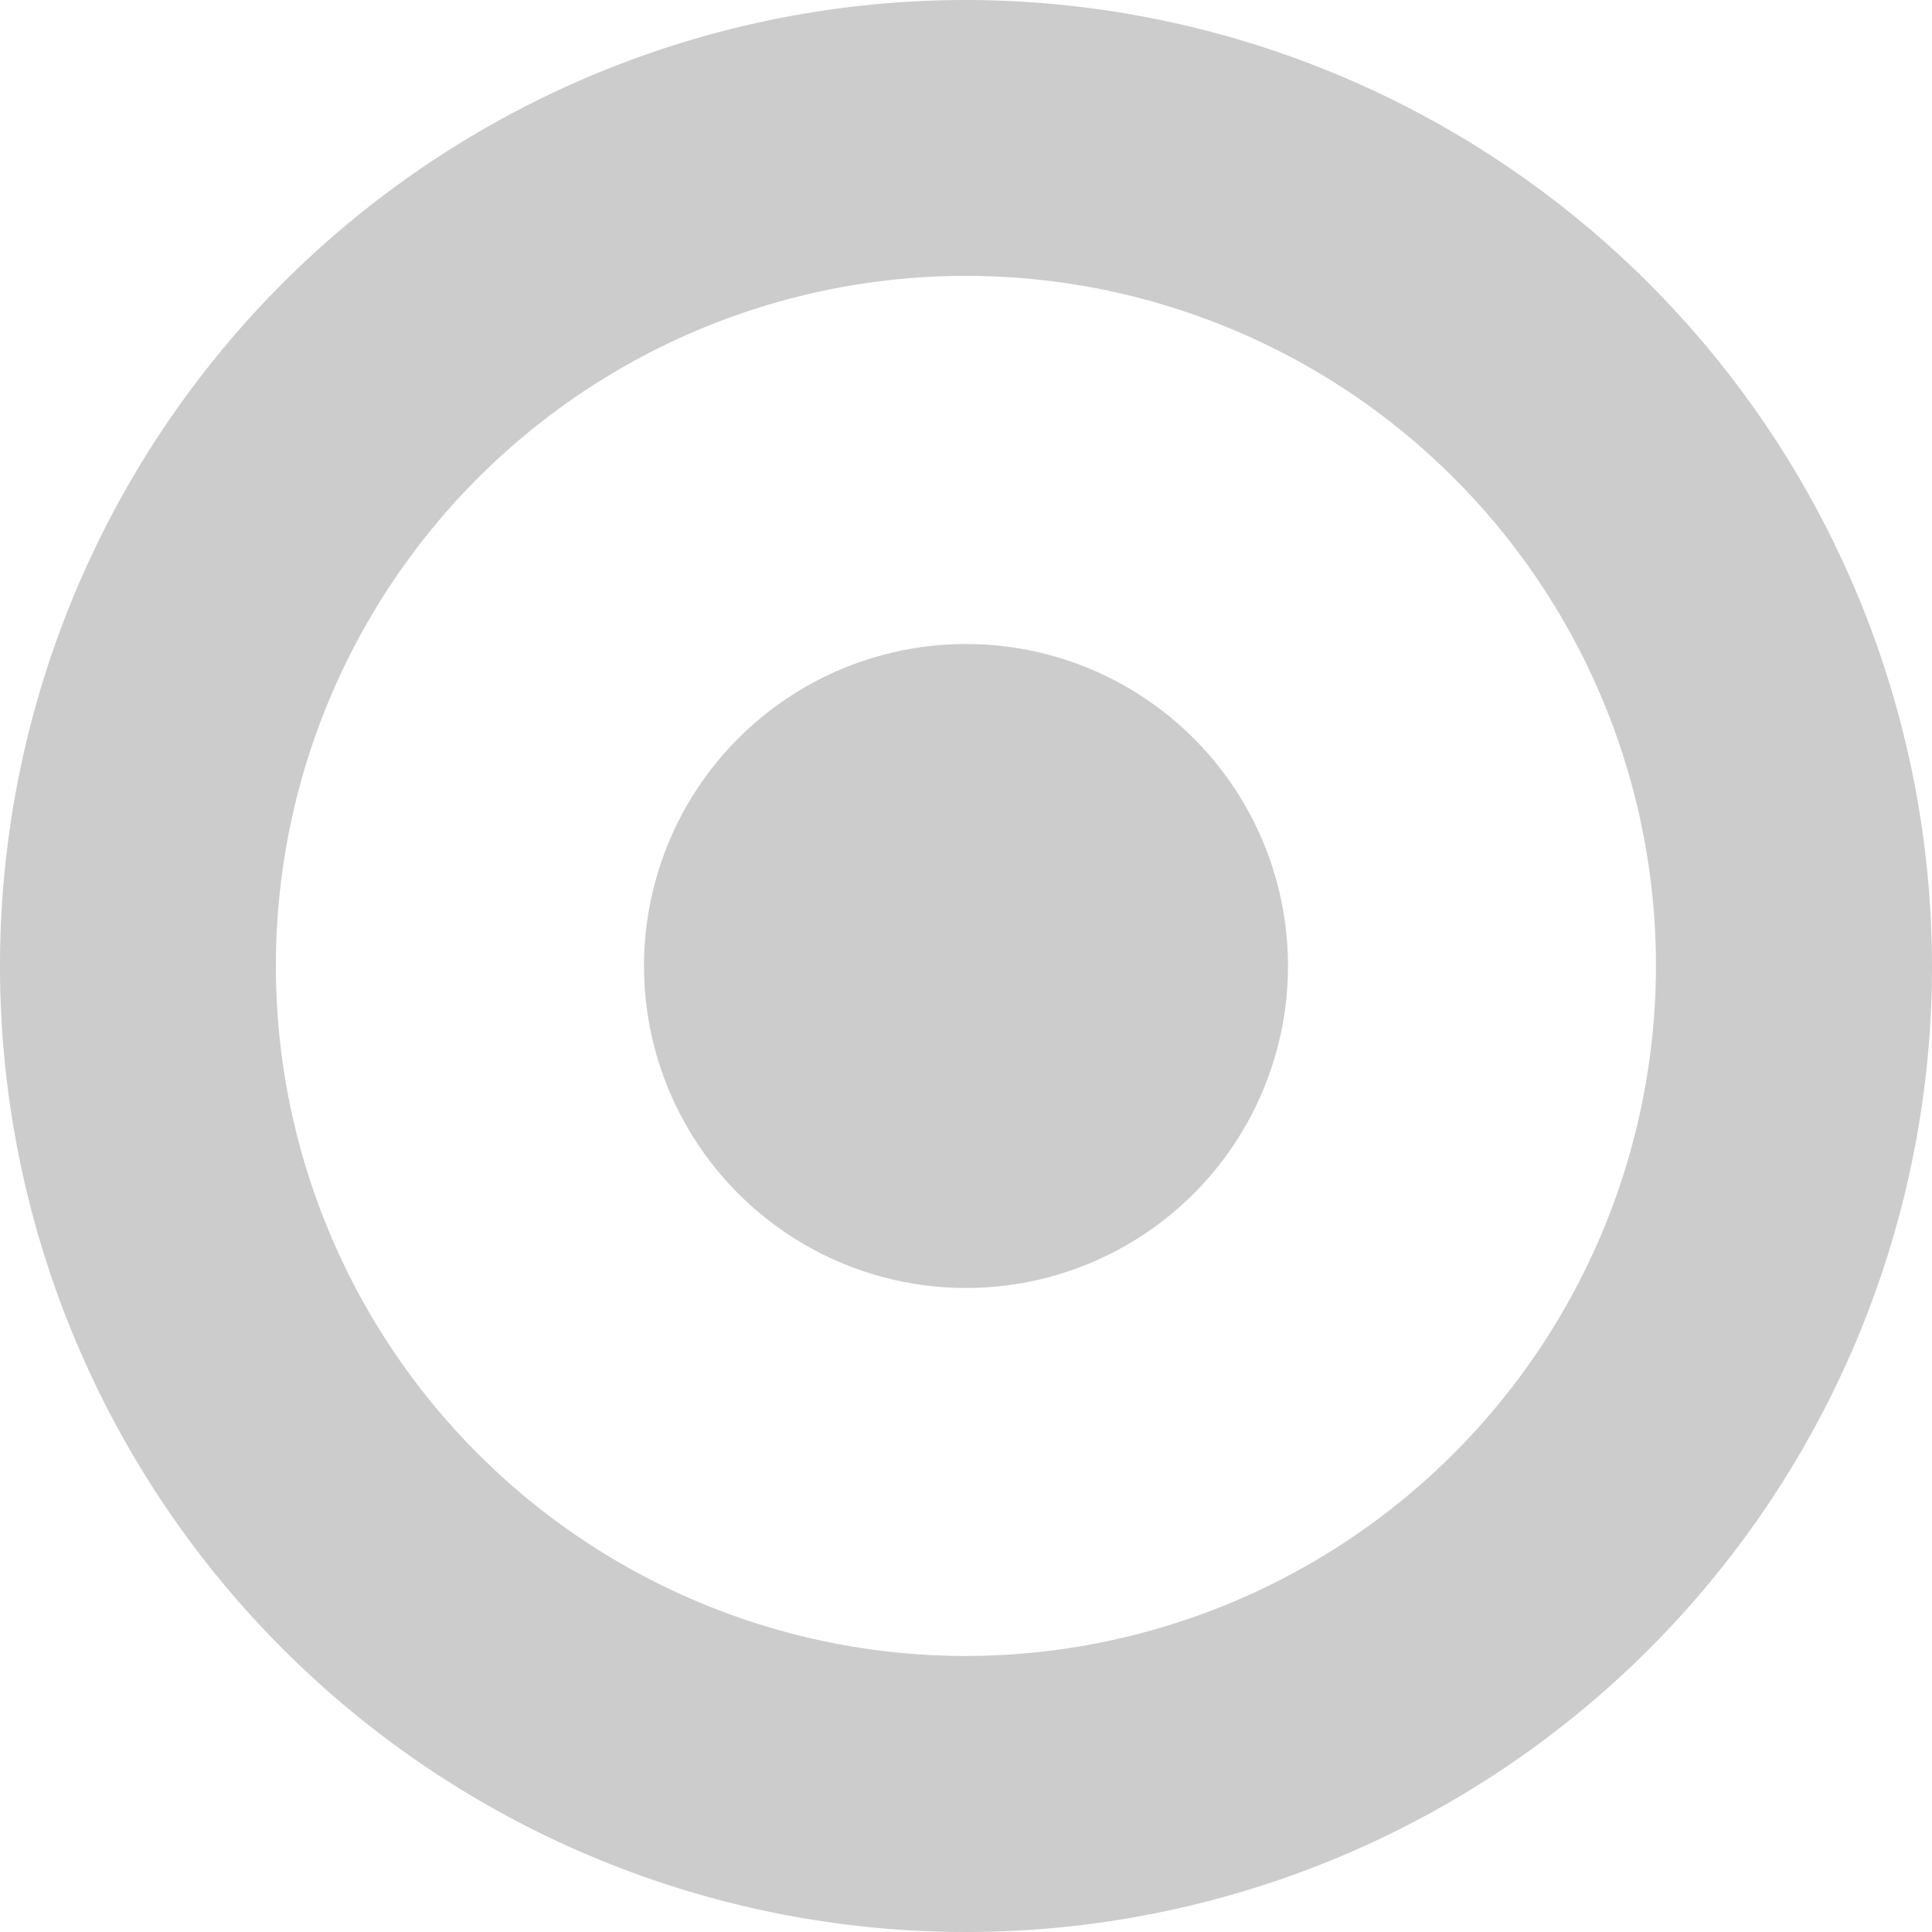 <svg width="24" height="24" fill="none" xmlns="http://www.w3.org/2000/svg"><path d="M12 0a12 12 0 1012 12A12.014 12.014 0 0012 0zm0 20.571A8.572 8.572 0 1120.571 12 8.582 8.582 0 0112 20.571z" fill="#CCC"/><circle cx="12" cy="12" r="4" fill="#CCC"/></svg>
